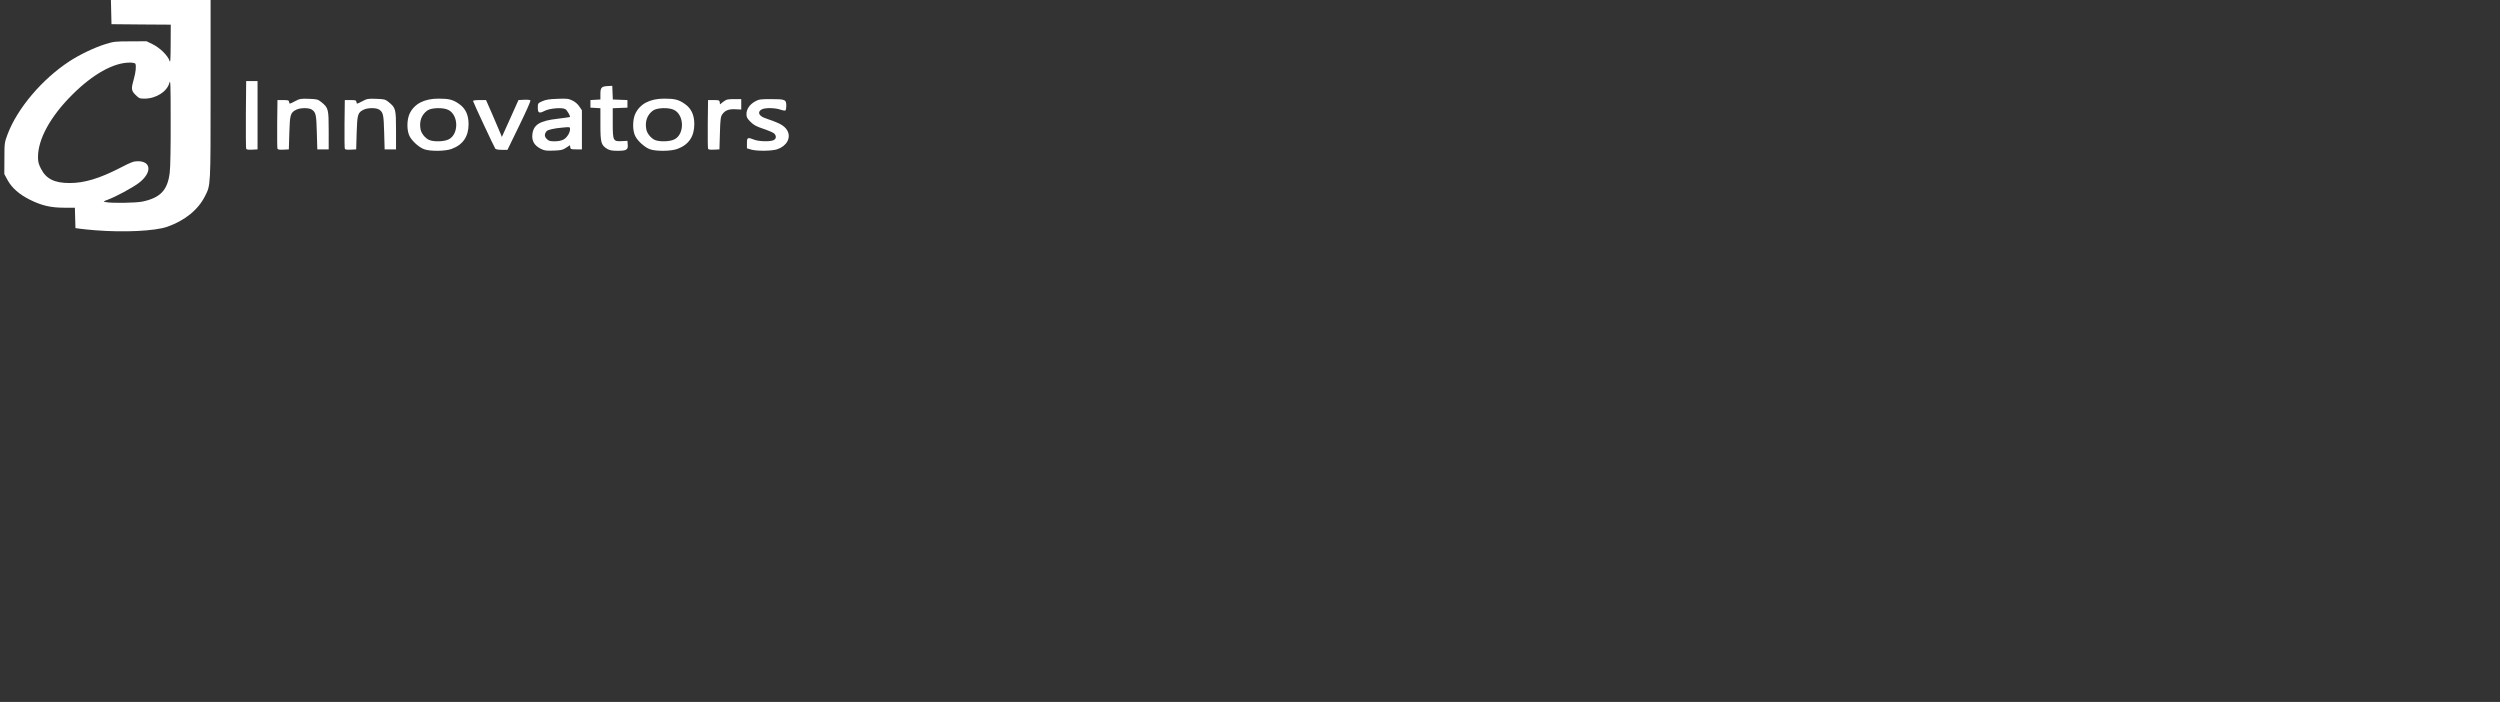 <?xml version="1.0" encoding="utf-8"?>
<!-- Generator: Adobe Illustrator 15.0.0, SVG Export Plug-In . SVG Version: 6.00 Build 0)  -->
<!DOCTYPE svg PUBLIC "-//W3C//DTD SVG 1.1//EN" "http://www.w3.org/Graphics/SVG/1.1/DTD/svg11.dtd">
<svg version="1.1" id="Layer_1" xmlns="http://www.w3.org/2000/svg" xmlns:xlink="http://www.w3.org/1999/xlink" x="0px" y="0px"
	 width="869px" height="244px" viewBox="0 0 869 244" enable-background="new 0 0 869 244" xml:space="preserve">
<rect x="0" y="0" width="869" height="244" fill="#333333" stroke="none"/>
<g id="layer1">
	<path fill="#ffffff" d="M33.149,80.045c-1.978-0.165-4.352-0.396-5.275-0.527l-1.648-0.23l-0.099-3.528l-0.099-3.561h-3.726
		c-4.615,0-7.78-0.725-11.901-2.769c-3.692-1.846-6.297-4.121-7.781-6.857L1.5,60.496l0.033-5.44c0-5.308,0.033-5.505,1.088-8.341
		c3.396-9.033,12-19.187,21.528-25.418c3.692-2.407,8.835-4.846,12.626-6c2.736-0.857,3.428-0.923,8.571-0.923l5.604-0.033
		l2.209,1.088c2.473,1.22,5.209,3.923,5.77,5.704c0.296,0.89,0.362-0.33,0.395-5.704l0.033-6.857L49.073,8.505L38.754,8.407
		L38.655,4.22L38.555,0h17.341h17.308v31.088c0,33.957,0.033,33.198-1.945,37.088c-2.407,4.78-7.022,8.506-13.121,10.648
		C53.885,80.309,43.138,80.836,33.149,80.045z M49.567,70.056c6.198-1.319,8.704-3.956,9.429-10.055
		c0.231-1.616,0.363-9.132,0.33-17.803c0-13.154-0.065-14.802-0.461-13.352c-0.791,3-4.648,5.439-8.637,5.439
		c-1.681,0-1.912-0.099-3.099-1.286c-1.517-1.483-1.583-2.143-0.626-5.473c0.692-2.374,0.923-4.747,0.527-5.407
		c-0.131-0.198-1.021-0.362-1.945-0.362c-5.638,0-12.857,4.055-20.011,11.209c-7.55,7.516-11.868,15.396-11.868,21.626
		c0,1.583,0.198,2.439,1.021,4.022c1.781,3.561,4.682,5.011,9.989,5.011c5.176,0,10.451-1.616,17.605-5.308
		c3.824-1.978,4.615-2.275,6.132-2.275c4.748,0,4.879,4.088,0.264,7.583c-2.275,1.681-7.846,4.714-10.78,5.802
		c-1.648,0.626-1.648,0.626-0.659,0.824C38.72,70.683,47.292,70.551,49.567,70.056z"/>
	<path fill="#ffffff" d="M147.48,51.891c-1.78-0.626-4.22-2.802-5.11-4.55c-1.022-1.945-0.989-5.77,0.033-7.879
		c1.648-3.396,5.077-5.176,10.022-5.176c3.626,0,4.945,0.33,7.022,1.748c2.341,1.583,3.429,3.824,3.429,7.121
		c0,4.286-1.945,7.154-5.868,8.604C154.865,52.583,149.623,52.649,147.48,51.891z M155.986,48.43
		c3.527-1.781,3.461-8.407-0.132-10.22c-1.813-0.923-6-0.792-7.352,0.231c-2.011,1.483-2.835,3.758-2.308,6.527
		c0.264,1.417,1.616,3.099,3,3.692C150.777,49.353,154.436,49.253,155.986,48.43z"/>
	<path fill="#ffffff" d="M187.932,51.693c-2.143-1.088-3.066-2.637-2.902-4.747c0.297-3.561,2.44-4.945,8.803-5.67
		c2.275-0.297,4.187-0.528,4.253-0.593c0.296-0.198-0.989-2.44-1.616-2.77c-1.154-0.626-5.439-0.264-7.154,0.626
		c-1.912,0.989-2.374,0.758-2.374-1.121c0-1.483,0.033-1.549,1.583-2.242c1.187-0.527,2.374-0.725,5.242-0.824
		c3.296-0.132,3.857-0.066,5.209,0.594c0.956,0.461,1.879,1.252,2.406,2.077l0.891,1.319v6.792v6.791h-1.978
		c-1.781,0-1.978-0.066-2.078-0.725l-0.099-0.726l-1.352,0.89c-1.187,0.792-1.747,0.89-4.352,0.989
		C189.81,52.451,189.217,52.353,187.932,51.693z M195.844,48.528c1.219-0.659,2.308-2.374,2.308-3.66
		c0-0.758-0.033-0.758-2.539-0.527c-3.066,0.264-5.242,0.758-5.638,1.286c-0.791,0.956-0.758,1.846,0.066,2.67
		c0.692,0.692,1.121,0.824,2.736,0.824C193.997,49.122,195.118,48.891,195.844,48.528z"/>
	<path fill="#ffffff" d="M211.074,51.759c-2.143-1.318-2.373-2.143-2.373-8.473v-5.67l-1.715-0.099l-1.747-0.099V36.1v-1.319
		l1.747-0.099l1.715-0.099v-1.945c0-2.242,0.395-2.637,2.736-2.736l1.385-0.066l0.099,2.374l0.099,2.374l2.539,0.099l2.539,0.099
		V36.1v1.318l-2.539,0.099l-2.571,0.099v5.011c0,6.33,0.131,6.594,3.099,6.429l2.011-0.099l0.099,1.318
		c0.165,1.78-0.428,2.143-3.527,2.143C212.756,52.418,211.899,52.253,211.074,51.759z"/>
	<path fill="#ffffff" d="M225.943,51.891c-1.78-0.626-4.22-2.802-5.11-4.55c-1.022-1.945-0.989-5.77,0.033-7.879
		c1.648-3.396,5.077-5.176,10.022-5.176c3.626,0,4.945,0.33,7.022,1.748c2.34,1.583,3.429,3.824,3.429,7.121
		c0,4.286-1.945,7.154-5.869,8.604C233.328,52.583,228.086,52.649,225.943,51.891z M234.448,48.43
		c3.528-1.781,3.462-8.407-0.132-10.22c-1.813-0.923-6-0.792-7.352,0.231c-2.011,1.483-2.835,3.758-2.308,6.527
		c0.264,1.417,1.615,3.099,3,3.692C229.24,49.353,232.899,49.253,234.448,48.43z"/>
	<path fill="#ffffff" d="M260.955,51.957l-1.319-0.395v-1.78c0-2.044,0.198-2.143,2.637-1.187c1.583,0.593,5.407,0.692,6.594,0.132
		c0.956-0.429,1.088-1.417,0.296-2.275c-0.296-0.33-1.978-1.055-3.725-1.648c-2.571-0.857-3.429-1.319-4.549-2.44
		c-1.187-1.187-1.418-1.616-1.418-2.704c0-1.714,1.088-3.33,2.967-4.384c1.352-0.758,1.813-0.824,5.637-0.824
		c4.847,0,5.242,0.165,5.242,2.341c0,0.758-0.132,1.517-0.33,1.615c-0.165,0.099-0.989-0.033-1.813-0.33
		c-1.78-0.593-5.044-0.66-6.231-0.132c-1.747,0.791-1.319,2.274,0.857,3.066c0.792,0.296,2.242,0.824,3.297,1.187
		c2.572,0.957,3.956,1.945,4.682,3.396c1.187,2.439-0.363,5.176-3.626,6.297C268.273,52.517,262.966,52.583,260.955,51.957z"/>
	<path fill="#ffffff" d="M85.568,51.693c-0.099-0.23-0.132-5.637-0.099-11.967l0.099-11.539h1.978h1.978v11.868v11.868l-1.912,0.099
		C86.293,52.089,85.666,51.99,85.568,51.693z"/>
	<path fill="#ffffff" d="M96.447,51.693c-0.099-0.23-0.132-4.154-0.099-8.67l0.099-8.242h1.978c1.78,0,1.979,0.066,2.077,0.725
		c0.099,0.692,0.132,0.692,1.978-0.296c1.747-0.923,2.077-0.956,4.912-0.857c2.802,0.099,3.099,0.165,4.286,1.121
		c2.473,2.011,2.572,2.439,2.572,9.857v6.593h-1.978h-1.978l-0.165-5.934c-0.165-6.165-0.33-6.923-1.714-7.879
		c-0.956-0.692-3.956-0.692-5.374,0c-2.077,0.989-2.275,1.616-2.473,8.044l-0.165,5.769l-1.912,0.099
		C97.172,52.089,96.546,51.99,96.447,51.693z"/>
	<path fill="#ffffff" d="M119.854,51.693c-0.099-0.23-0.132-4.154-0.099-8.67l0.099-8.242h1.978c1.78,0,1.978,0.066,2.077,0.725
		c0.099,0.692,0.132,0.692,1.978-0.296c1.748-0.923,2.077-0.956,4.912-0.857c2.802,0.099,3.099,0.165,4.286,1.121
		c2.473,2.011,2.572,2.439,2.572,9.857v6.593h-1.978H133.7l-0.165-5.934c-0.165-6.165-0.33-6.923-1.714-7.879
		c-0.957-0.692-3.957-0.692-5.374,0c-2.077,0.989-2.275,1.616-2.472,8.044l-0.165,5.769l-1.913,0.099
		C120.579,52.089,119.952,51.99,119.854,51.693z"/>
	<path fill="#ffffff" d="M172.173,51.693c-0.363-0.461-7.648-16.055-7.748-16.583c-0.033-0.198,0.89-0.33,2.209-0.33h2.308
		l2.242,5.11c1.22,2.802,2.473,5.704,2.737,6.396l0.527,1.319l2.901-6.429l2.868-6.396l1.912-0.099
		c1.088-0.066,2.077,0.033,2.242,0.197c0.165,0.165-1.516,3.957-3.857,8.737l-4.121,8.473h-1.945
		C173.294,52.089,172.371,51.924,172.173,51.693z"/>
	<path fill="#ffffff" d="M246.119,51.693c-0.099-0.23-0.132-4.154-0.099-8.67l0.099-8.242h1.978c1.813,0,1.978,0.066,2.077,0.725
		l0.099,0.758l1.187-0.923c1.055-0.792,1.483-0.89,3.692-0.89h2.506v1.813v1.813l-2.011-0.099c-2.308-0.132-3.659,0.396-4.615,1.813
		c-0.527,0.791-0.66,1.747-0.791,6.527l-0.165,5.604l-1.913,0.099C246.844,52.089,246.218,51.99,246.119,51.693z"/>
</g>
</svg>
